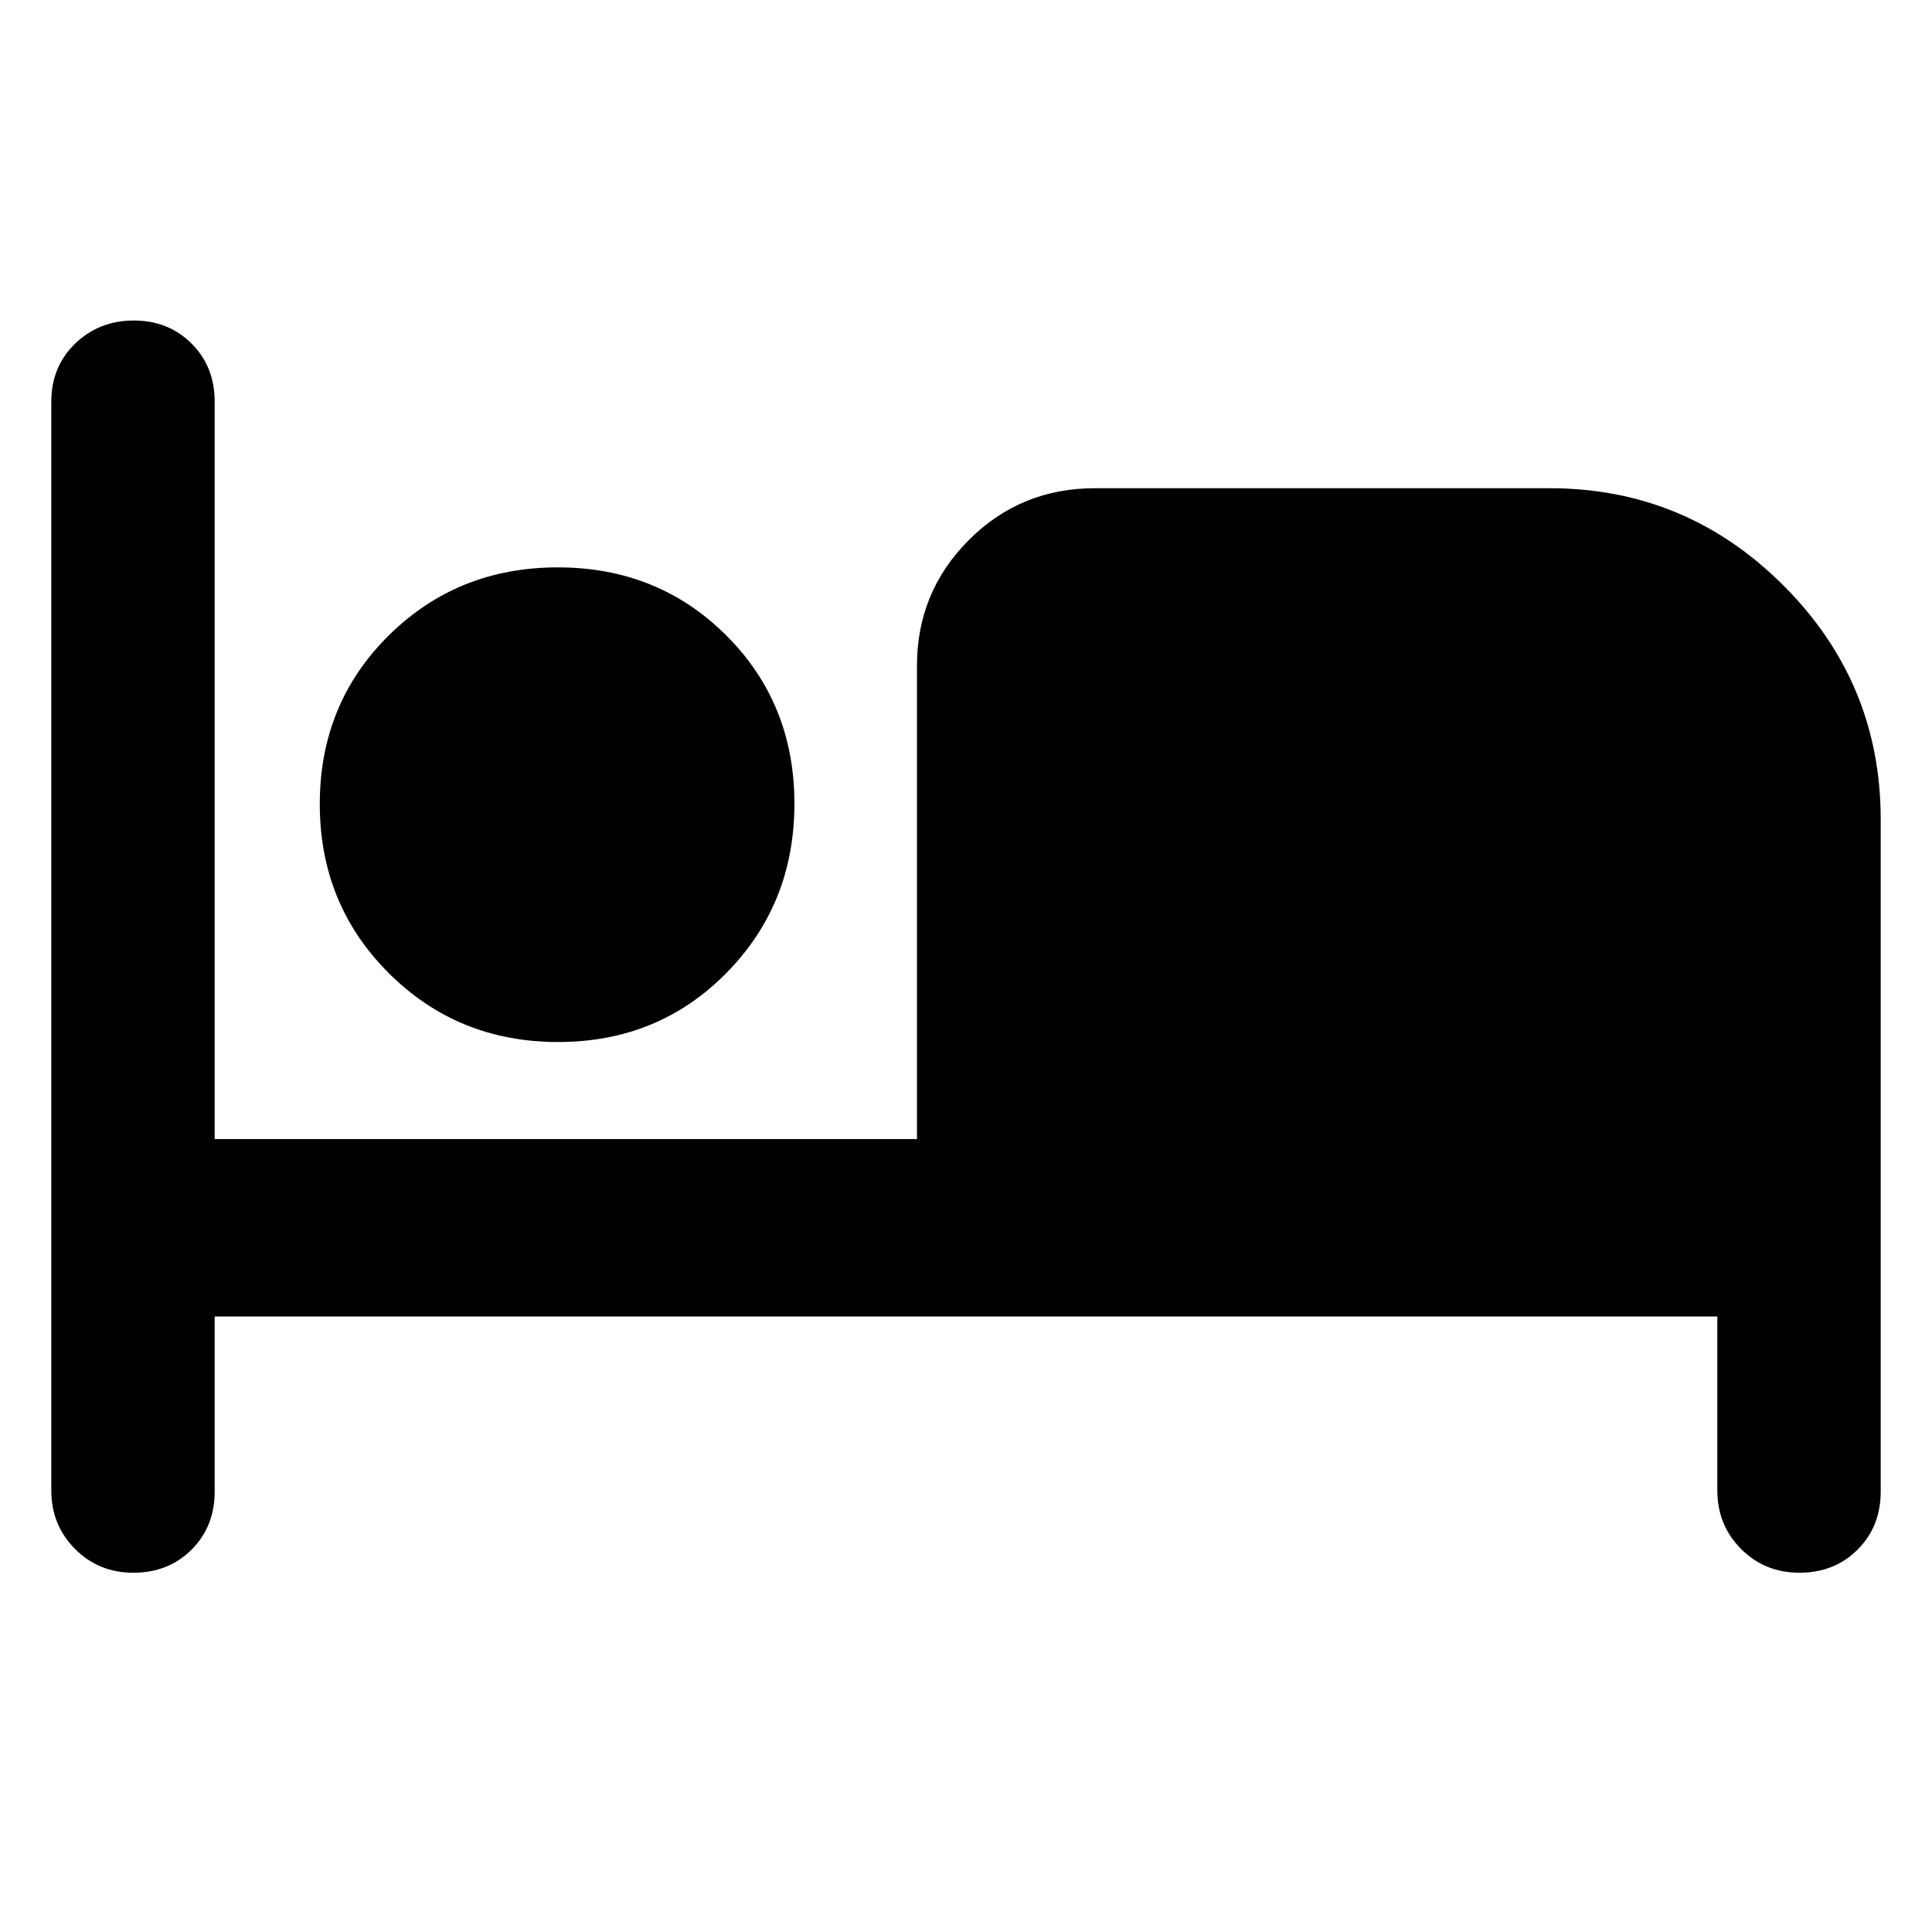 <svg xmlns="http://www.w3.org/2000/svg" height="40" viewBox="0 -960 960 960" width="40"><path d="M66.24-178.52q-17.23 0-28.99-11.85-11.76-11.84-11.76-29.02v-541.04q0-17.4 11.88-28.85 11.88-11.46 29.11-11.46 17.23 0 28.71 11.46 11.48 11.45 11.48 28.85V-394h348.97v-235.26q0-36.54 25.71-62.34 25.72-25.81 62.81-25.81H770q67.86 0 116.18 48.33 48.33 48.32 48.33 116.18v334.07q0 17.4-11.49 28.85-11.49 11.46-28.93 11.46-17.23 0-29-11.85-11.76-11.84-11.76-29.02v-86.46H106.67v87.02q0 17.4-11.49 28.85-11.49 11.46-28.94 11.46Zm211.08-263.71q-49.82 0-84.12-34.21-34.3-34.21-34.3-84.04 0-49.82 34.21-83.71 34.21-33.88 84.04-33.88 49.82 0 83.71 33.79 33.88 33.8 33.88 83.62 0 49.83-33.8 84.13-33.79 34.3-83.62 34.3Z"/></svg>
